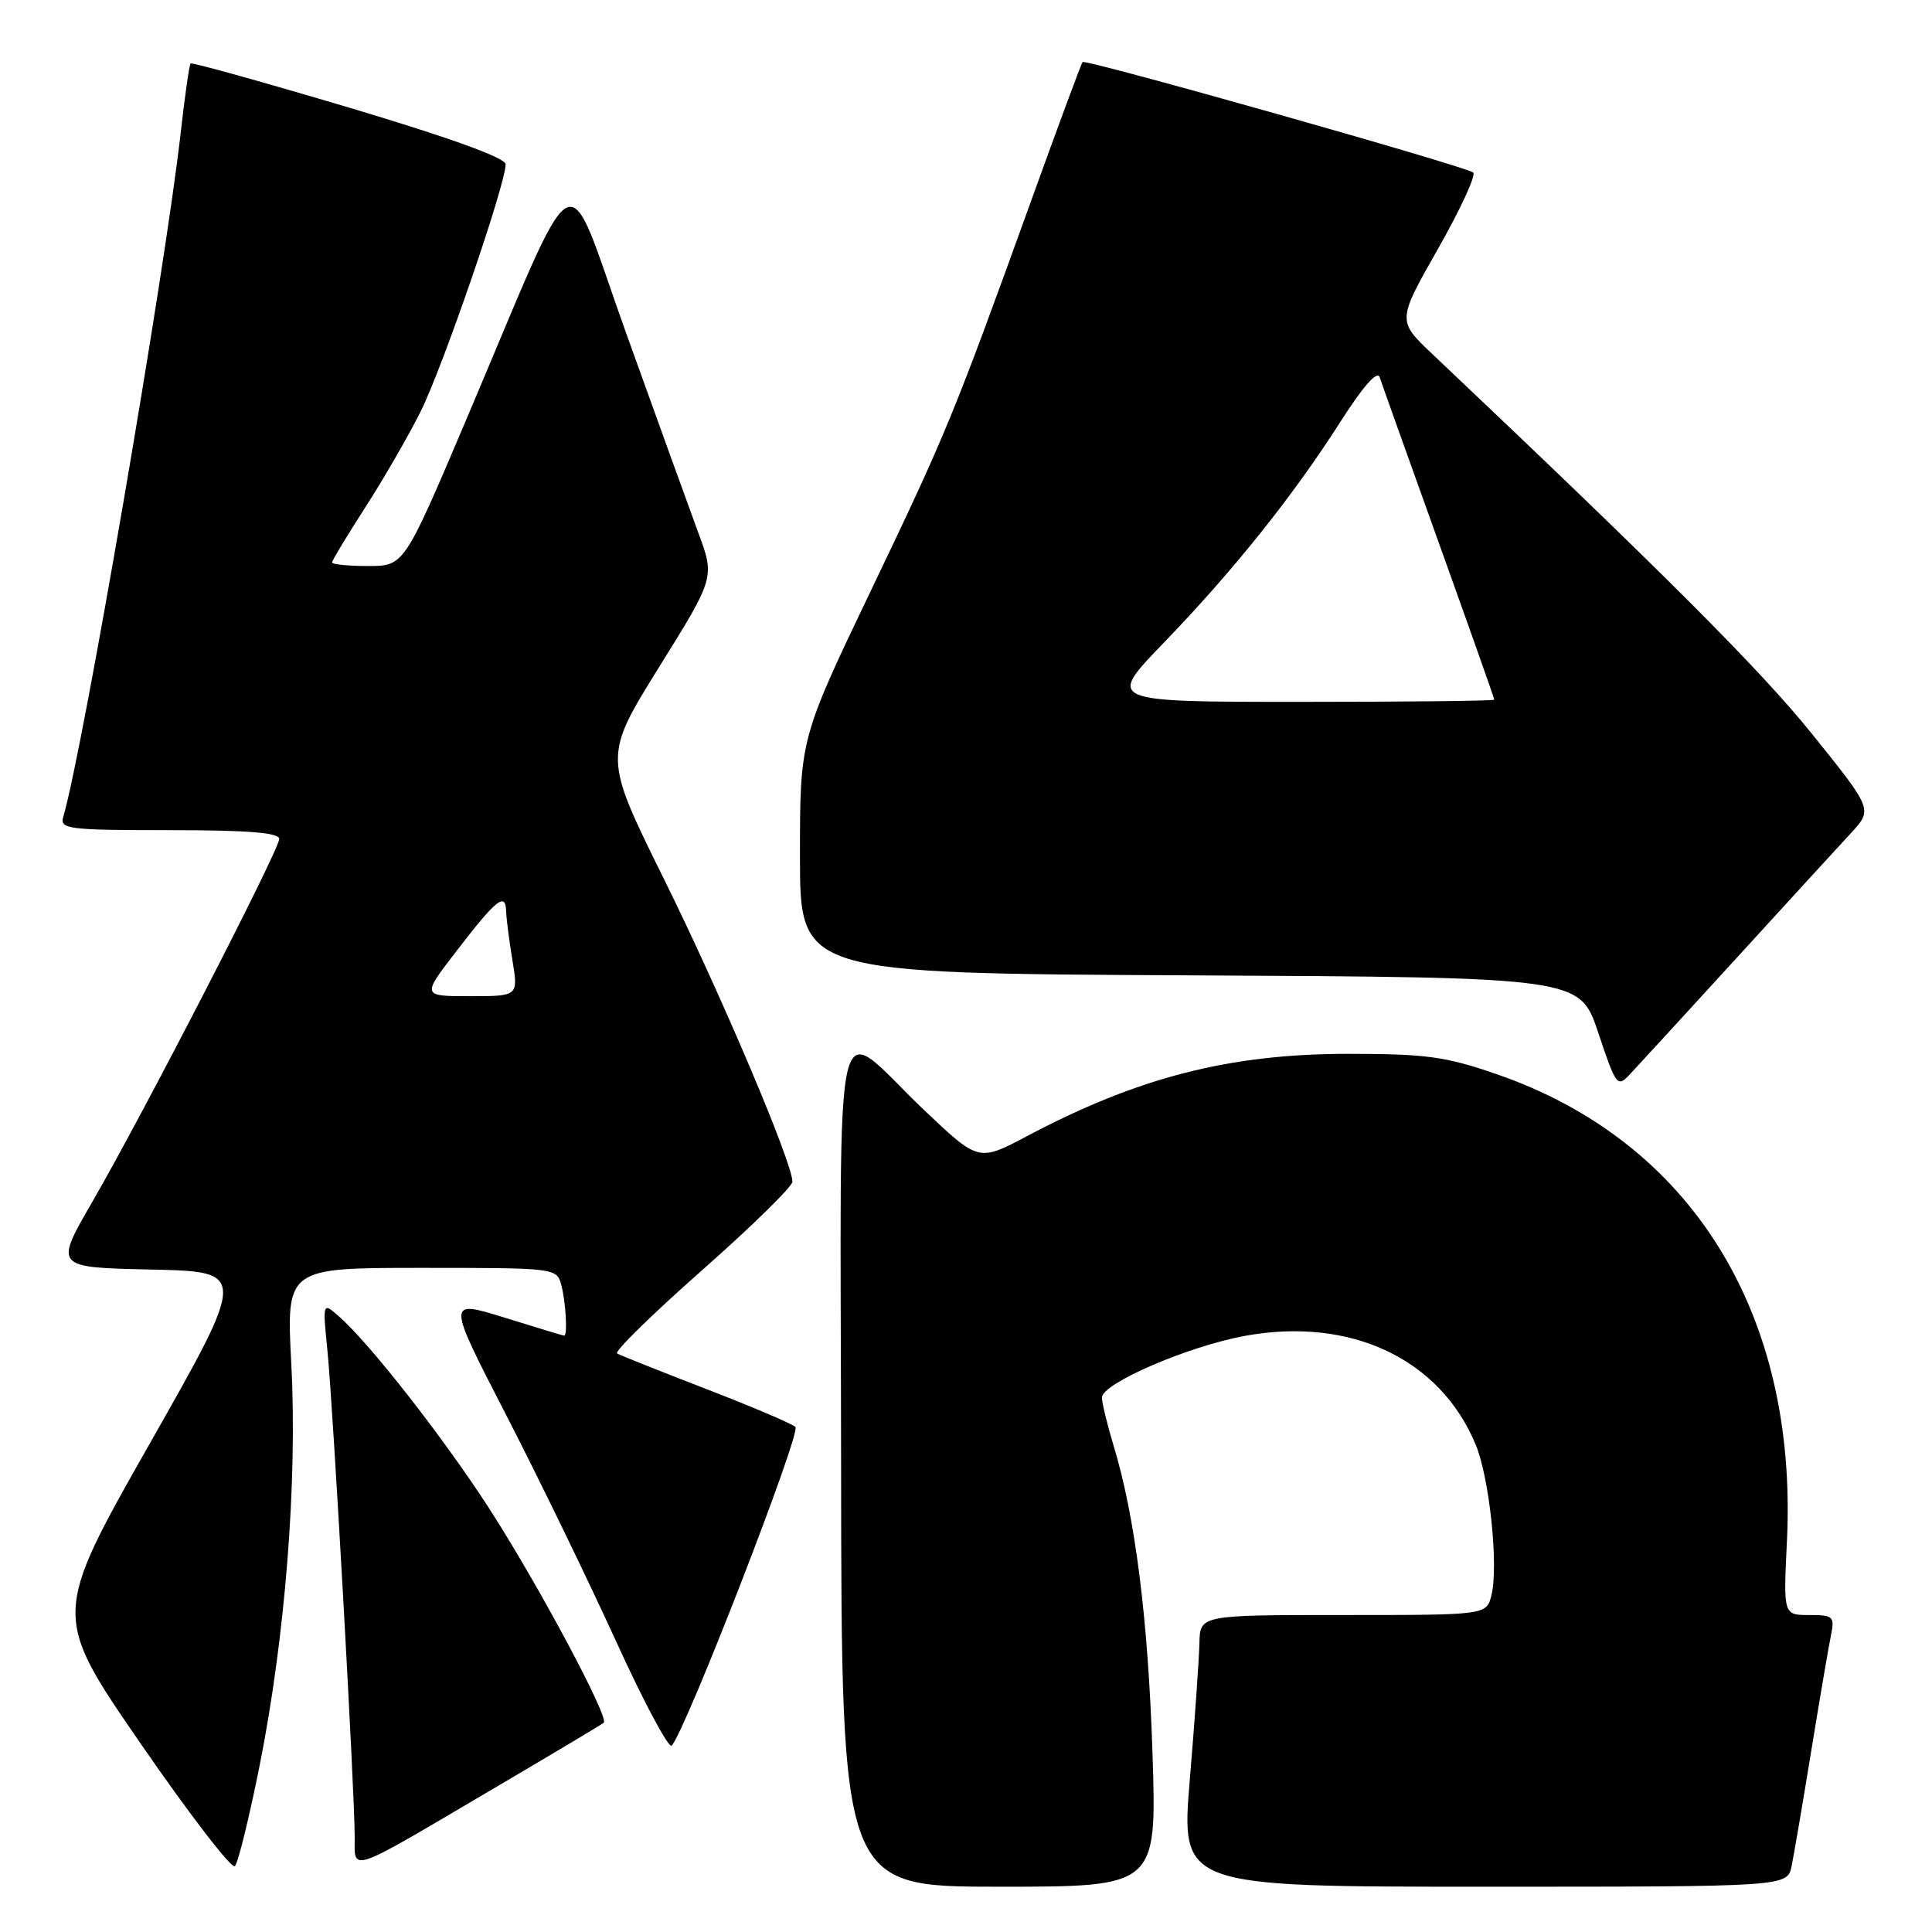 <?xml version="1.0" encoding="UTF-8" standalone="no"?>
<!DOCTYPE svg PUBLIC "-//W3C//DTD SVG 1.1//EN" "http://www.w3.org/Graphics/SVG/1.1/DTD/svg11.dtd" >
<svg xmlns="http://www.w3.org/2000/svg" xmlns:xlink="http://www.w3.org/1999/xlink" version="1.1" viewBox="0 0 256 256">
 <g >
 <path fill="currentColor"
d=" M 152.71 232.25 C 152.13 214.50 150.41 200.91 147.54 191.50 C 146.71 188.75 146.02 185.91 146.01 185.19 C 146.00 183.31 157.47 178.37 165.01 177.00 C 178.97 174.47 190.79 180.04 195.52 191.38 C 197.37 195.81 198.59 207.50 197.62 211.39 C 196.96 214.00 196.96 214.00 177.98 214.00 C 159.00 214.00 159.00 214.00 158.93 217.75 C 158.88 219.81 158.32 227.91 157.66 235.75 C 156.47 250.00 156.47 250.00 196.66 250.00 C 236.84 250.00 236.84 250.00 237.40 247.25 C 237.71 245.74 238.88 238.88 240.00 232.00 C 241.12 225.12 242.29 218.26 242.60 216.75 C 243.12 214.18 242.94 214.00 239.73 214.00 C 236.30 214.00 236.30 214.00 236.78 204.17 C 238.23 174.00 224.06 151.22 198.33 142.34 C 191.51 139.98 188.96 139.64 178.50 139.64 C 162.86 139.66 150.78 142.76 136.09 150.54 C 129.67 153.94 129.67 153.94 122.41 147.05 C 110.08 135.33 111.39 129.70 111.45 194.07 C 111.50 250.00 111.50 250.00 132.39 250.00 C 153.29 250.00 153.29 250.00 152.71 232.25 Z  M 34.39 234.00 C 37.79 216.97 39.42 196.35 38.60 180.75 C 37.93 168.00 37.93 168.00 55.85 168.00 C 73.59 168.00 73.77 168.02 74.37 170.25 C 74.97 172.49 75.23 177.01 74.75 176.98 C 74.61 176.98 71.06 175.90 66.85 174.59 C 59.20 172.22 59.20 172.22 67.00 187.36 C 71.29 195.69 77.83 209.16 81.55 217.30 C 85.26 225.45 88.62 231.75 89.01 231.30 C 90.91 229.19 106.19 189.80 105.40 189.08 C 104.90 188.63 99.55 186.35 93.50 184.02 C 87.45 181.68 82.17 179.58 81.77 179.34 C 81.36 179.10 86.43 174.14 93.02 168.32 C 99.61 162.50 105.00 157.22 105.00 156.58 C 105.00 154.05 95.49 131.65 87.93 116.38 C 79.96 100.26 79.96 100.26 87.34 88.38 C 94.73 76.51 94.73 76.51 92.50 70.51 C 91.28 67.20 86.99 55.34 82.97 44.15 C 74.59 20.81 77.15 19.41 61.72 55.75 C 53.54 75.00 53.54 75.00 48.77 75.00 C 46.15 75.00 44.00 74.79 44.00 74.53 C 44.00 74.27 45.97 71.01 48.37 67.28 C 50.78 63.55 54.10 57.80 55.75 54.50 C 58.66 48.68 67.00 24.43 67.00 21.77 C 67.00 20.92 59.63 18.25 46.29 14.27 C 34.89 10.88 25.43 8.24 25.26 8.41 C 25.08 8.58 24.49 12.72 23.94 17.61 C 21.89 35.87 10.97 99.48 8.38 108.25 C 7.91 109.86 9.03 110.00 22.43 110.00 C 32.80 110.00 37.00 110.33 37.00 111.16 C 37.00 112.61 19.03 147.50 12.25 159.22 C 7.20 167.94 7.20 167.94 19.98 168.22 C 32.77 168.50 32.77 168.50 19.85 191.27 C 6.93 214.04 6.93 214.04 18.64 231.04 C 25.09 240.39 30.70 247.70 31.12 247.27 C 31.55 246.85 33.01 240.88 34.39 234.00 Z  M 64.74 237.38 C 72.86 232.61 79.72 228.51 80.00 228.27 C 80.76 227.61 71.25 209.82 64.73 199.74 C 58.75 190.50 49.06 178.10 44.99 174.50 C 42.74 172.50 42.74 172.50 43.39 179.00 C 44.13 186.35 47.00 237.45 47.00 243.36 C 47.00 248.09 45.95 248.45 64.74 237.38 Z  M 230.05 127.00 C 236.83 119.58 243.68 112.09 245.27 110.38 C 248.15 107.25 248.15 107.25 240.07 97.21 C 233.29 88.78 220.26 75.74 189.81 46.93 C 185.13 42.50 185.13 42.50 190.52 33.01 C 193.49 27.79 195.60 23.22 195.21 22.86 C 194.38 22.09 143.87 7.80 143.45 8.22 C 143.29 8.37 140.24 16.60 136.67 26.50 C 126.37 55.02 125.39 57.41 115.43 78.19 C 106.00 97.89 106.00 97.89 106.00 113.43 C 106.00 128.98 106.00 128.98 157.67 129.24 C 209.33 129.50 209.33 129.50 211.78 136.85 C 214.14 143.92 214.31 144.13 215.97 142.35 C 216.93 141.33 223.26 134.43 230.05 127.00 Z  M 60.47 126.04 C 65.75 119.17 66.98 118.18 67.06 120.69 C 67.09 121.69 67.47 124.64 67.90 127.25 C 68.68 132.00 68.68 132.00 62.28 132.00 C 55.88 132.00 55.88 132.00 60.47 126.04 Z  M 154.13 85.25 C 163.41 75.64 171.29 65.78 177.54 56.00 C 180.62 51.17 182.50 49.03 182.82 50.00 C 183.09 50.83 186.62 60.71 190.66 71.96 C 194.70 83.21 198.00 92.54 198.00 92.71 C 198.00 92.87 186.45 93.00 172.33 93.00 C 146.65 93.00 146.65 93.00 154.13 85.25 Z "/>
</g>
</svg>